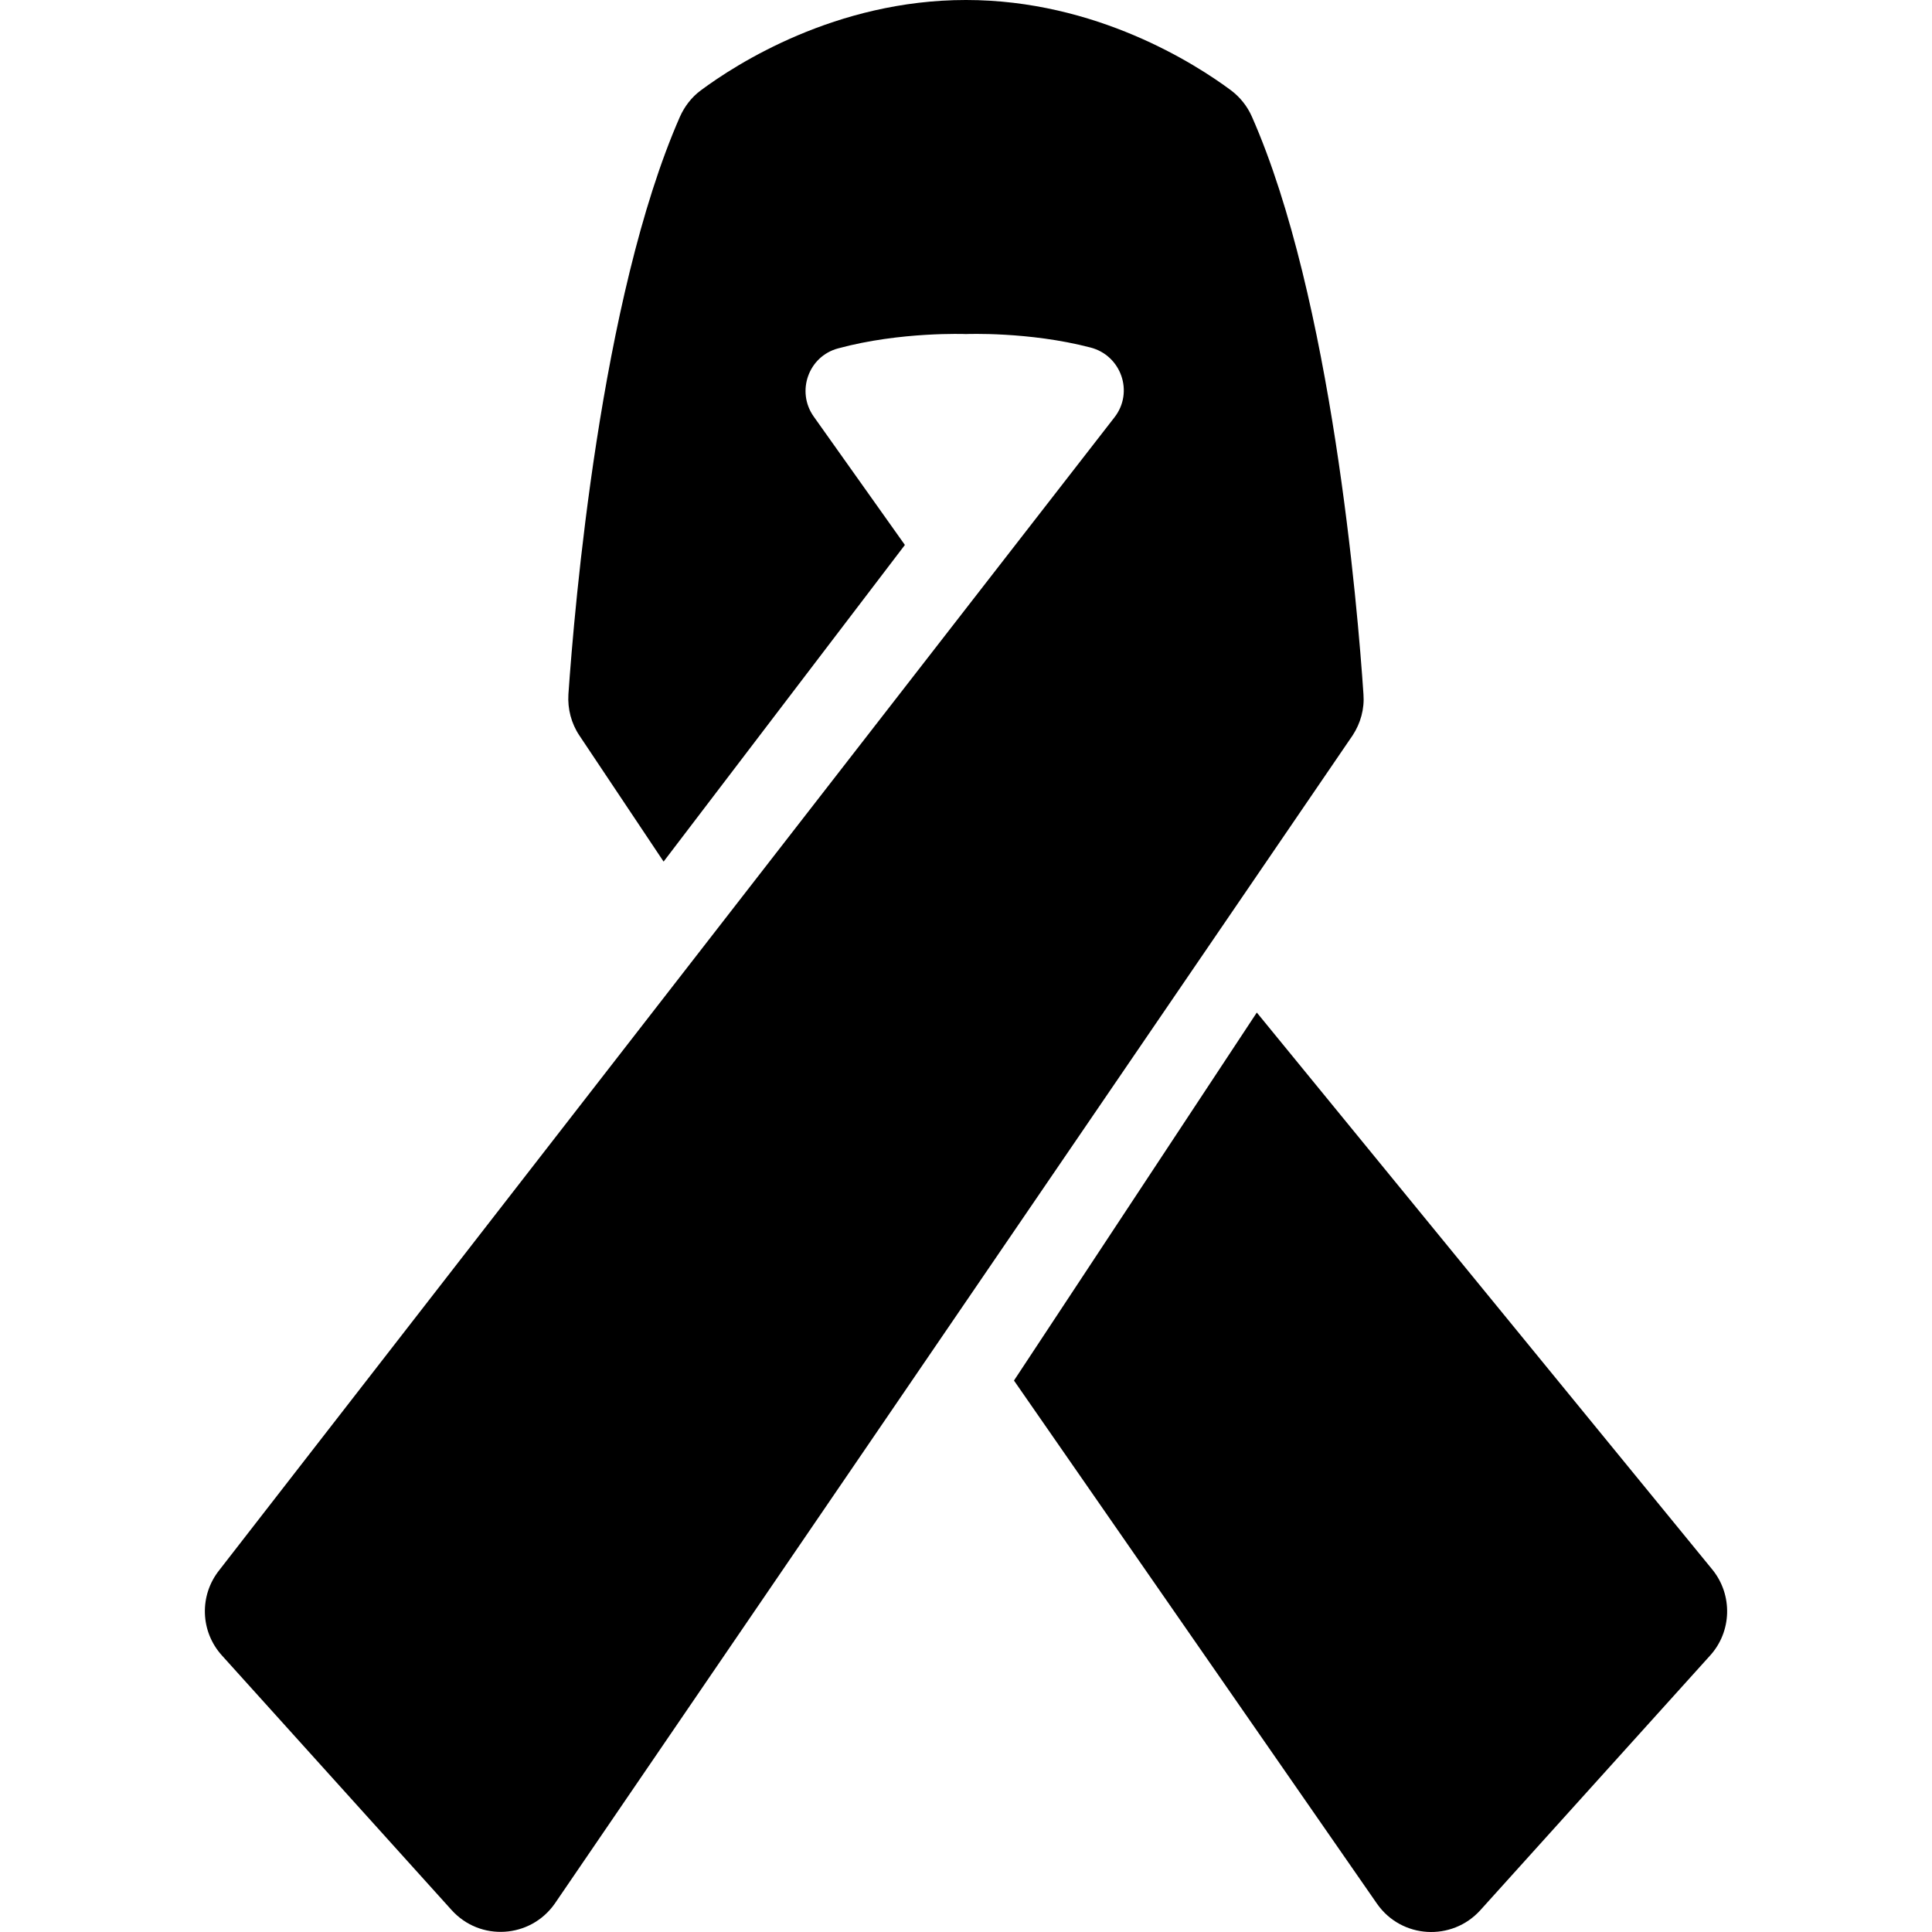 <?xml version="1.0" encoding="iso-8859-1"?>
<!-- Generator: Adobe Illustrator 16.0.0, SVG Export Plug-In . SVG Version: 6.00 Build 0)  -->
<!DOCTYPE svg PUBLIC "-//W3C//DTD SVG 1.1//EN" "http://www.w3.org/Graphics/SVG/1.1/DTD/svg11.dtd">
<svg version="1.1" id="Capa_1" xmlns="http://www.w3.org/2000/svg" xmlns:xlink="http://www.w3.org/1999/xlink" x="0px" y="0px"
	 width="876.754px" height="876.755px" viewBox="0 0 876.754 876.755" style="enable-background:new 0 0 876.754 876.755;"
	 xml:space="preserve">
<g>
	<g>
		<path d="M570.347,459.5l-110.2,167l164.8,237.5c11.101,15.8,33.9,17.1,46.801,2.899l104.3-115.6c9.899-10.9,10.3-27.4,1.2-38.8
			L570.347,459.5z"/>
		<path d="M618.748,315.1c-2.601-39-14.4-180-50.601-262.1c-2.1-4.8-5.399-8.9-9.5-12c-16-11.9-61.2-41-120.3-41
			c-59.1,0-104.3,29.1-120.3,41c-4.2,3.1-7.4,7.3-9.5,12c-36.101,82.2-47.9,223.2-50.601,262.1c-0.399,6.6,1.301,13.2,5,18.7
			l38.2,57.2l109.5-143.7L369.247,189c-8-11.3-2.4-27.3,11.1-30.9c28.4-7.7,58-6.5,58-6.5s28.5-1.2,56.5,6.1
			c14,3.6,19.8,20.3,10.9,31.7l-64,82.4L99.547,712.5c-9.2,11.5-8.7,27.899,1.2,38.8l104.2,115.5c12.9,14.3,35.7,12.9,46.8-2.9
			l362.1-530.2C617.447,328.2,619.248,321.7,618.748,315.1z"/>
	</g>
</g>
<g>
</g>
<g>
</g>
<g>
</g>
<g>
</g>
<g>
</g>
<g>
</g>
<g>
</g>
<g>
</g>
<g>
</g>
<g>
</g>
<g>
</g>
<g>
</g>
<g>
</g>
<g>
</g>
<g>
</g>
</svg>
